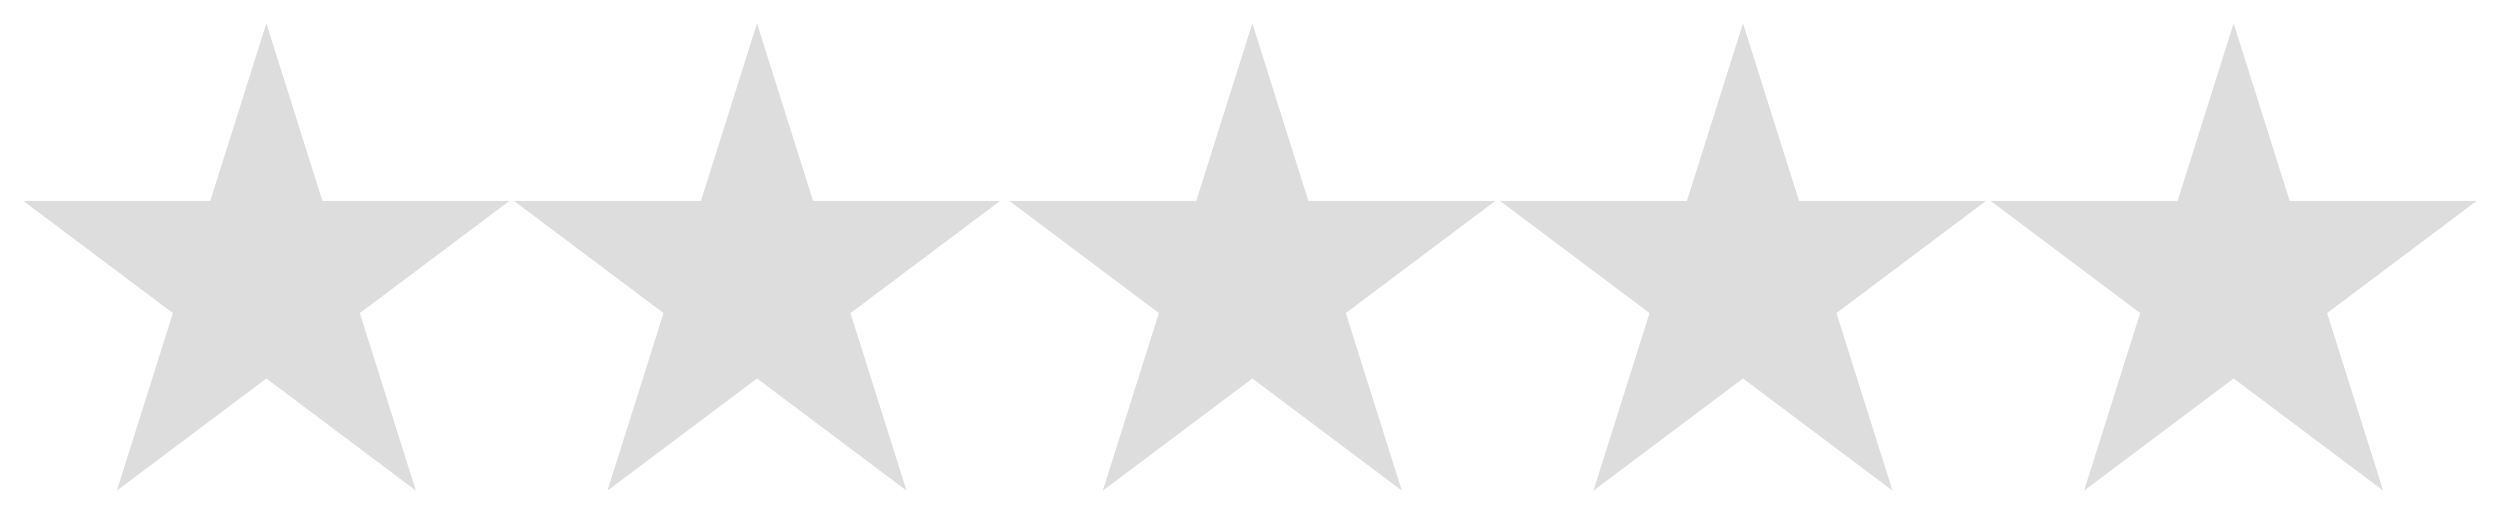 <svg xmlns="http://www.w3.org/2000/svg" xmlns:xlink="http://www.w3.org/1999/xlink" width="535" height="110">
    <path id="B" fill="#DDD" d="M57 5l12 38 40-.002-32 24 12 38-32-24-32 24 12-38-32-24L45 43 57 5z" />
    <use fill="#DDD" width="535" height="110" xlink:href="#B" x="105"/>
    <use fill="#DDD" width="535" height="110" xlink:href="#B" x="211"/>
    <use fill="#DDD" width="535" height="110" xlink:href="#B" x="316"/>
    <use fill="#DDD" width="535" height="110" xlink:href="#B" x="421"/>
</svg>